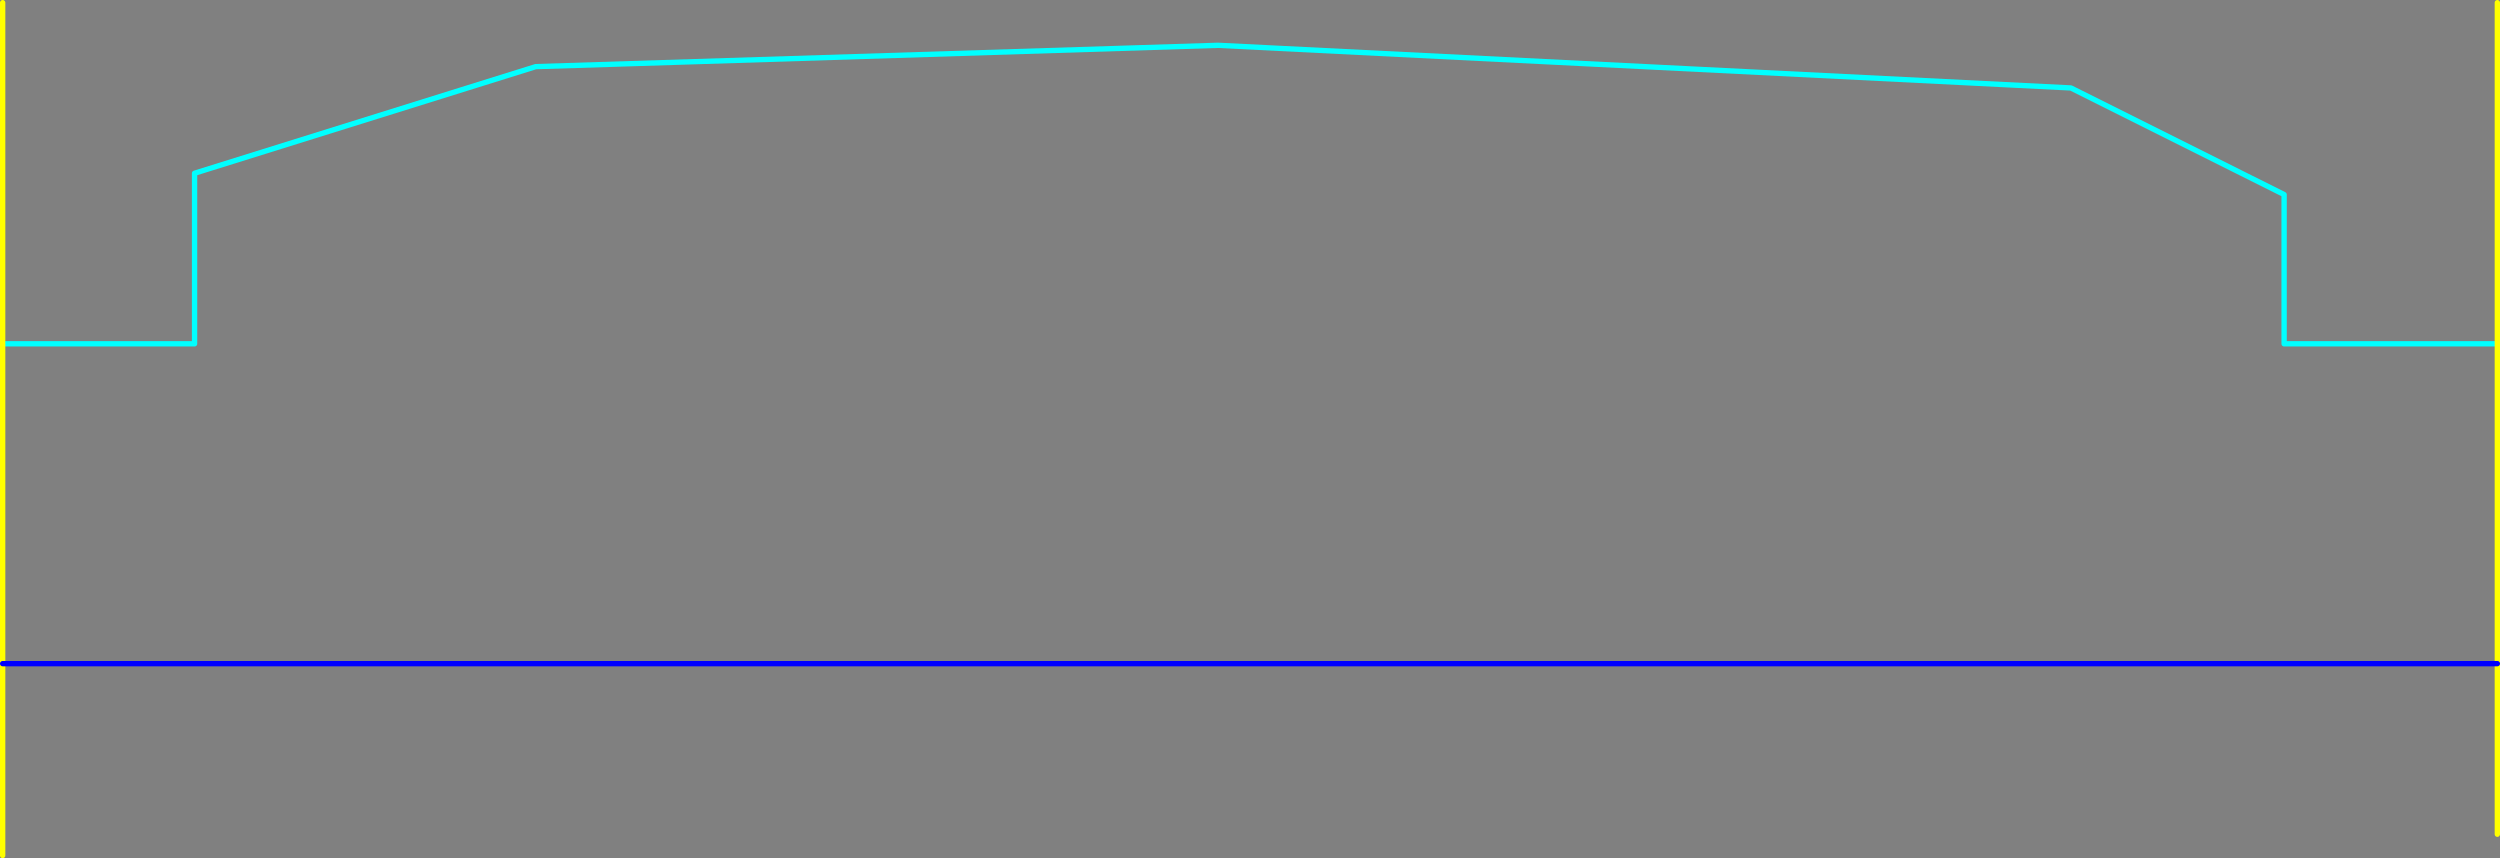 <?xml version="1.0" encoding="UTF-8" standalone="no"?>
<svg xmlns:ffdec="https://www.free-decompiler.com/flash" xmlns:xlink="http://www.w3.org/1999/xlink" ffdec:objectType="shape" height="805.0px" width="2345.0px" xmlns="http://www.w3.org/2000/svg">
  <rect width="100%" height="100%" fill="#808080" stroke="none"/>
  <g transform="matrix(1.0, 0.0, 0.0, 1.0, -17.5, 622.5)">
    <path d="M2360.0 -300.0 L2160.0 -300.0 2160.0 -440.0 1960.0 -540.0 1160.0 -580.0 520.0 -560.0 200.0 -460.0 200.0 -300.0 20.0 -300.0" fill="none" stroke="#00ffff" stroke-linecap="round" stroke-linejoin="round" stroke-width="5.0"/>
    <path d="M20.0 -300.0 L20.0 0.0 20.0 180.0 M2360.0 0.0 L2360.0 -300.0 2360.0 -620.0 M2360.0 0.0 L2360.0 160.0 M20.0 -300.0 L20.0 -620.0" fill="none" stroke="#ffff00" stroke-linecap="round" stroke-linejoin="round" stroke-width="5.0"/>
    <path d="M20.0 0.0 L2360.0 0.0" fill="none" stroke="#0000ff" stroke-linecap="round" stroke-linejoin="round" stroke-width="5.0"/>
  </g>
</svg>
